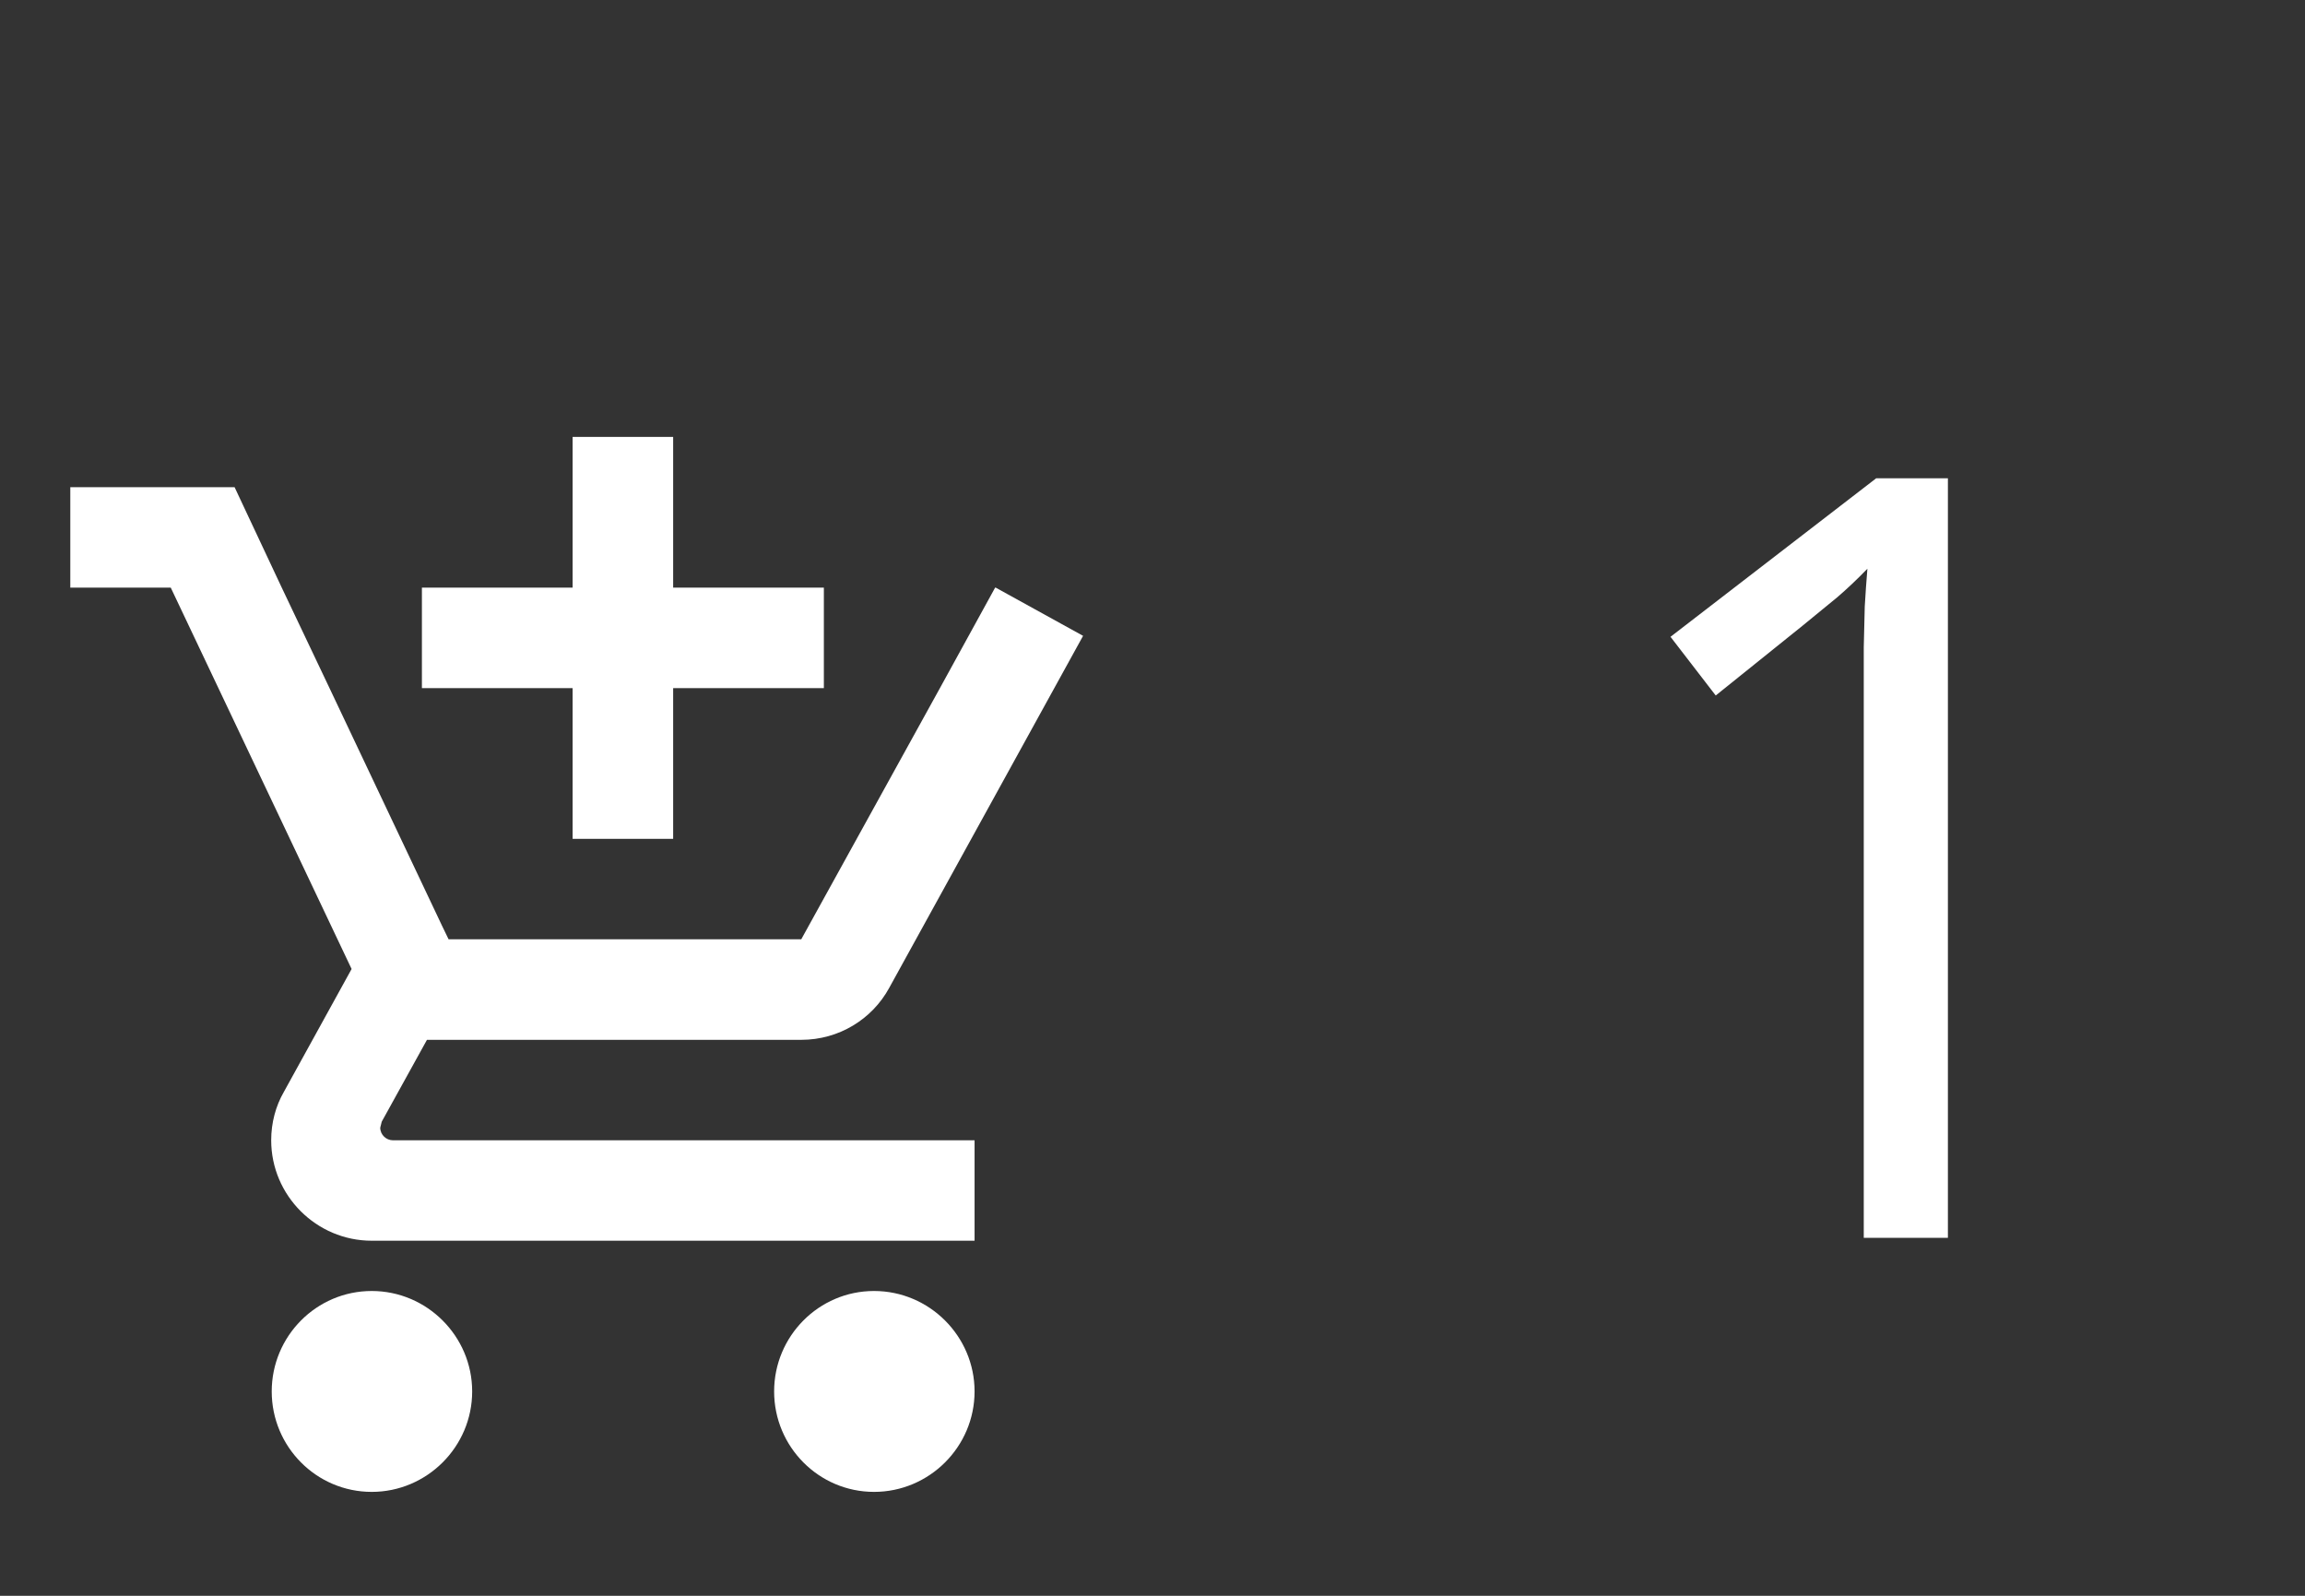 <svg width="26" height="18" viewBox="0 0 26 18" fill="none" xmlns="http://www.w3.org/2000/svg">
<rect x="0" y="0" width="26" height="18" fill="#333333" stroke="none"/>
<g clip-path="url(#clip0_6_114)">
<path d="M6.459 9.462H7.593V7.762H9.293V6.628H7.593V4.928H6.459V6.628H4.759V7.762H6.459V9.462ZM4.193 14.562C3.569 14.562 3.065 15.072 3.065 15.695C3.065 16.319 3.569 16.828 4.193 16.828C4.816 16.828 5.326 16.319 5.326 15.695C5.326 15.072 4.816 14.562 4.193 14.562ZM9.859 14.562C9.236 14.562 8.732 15.072 8.732 15.695C8.732 16.319 9.236 16.828 9.859 16.828C10.483 16.828 10.993 16.319 10.993 15.695C10.993 15.072 10.483 14.562 9.859 14.562ZM4.289 12.72L4.306 12.652L4.816 11.729H9.038C9.463 11.729 9.837 11.496 10.029 11.145L12.217 7.172L11.231 6.628H11.225L10.602 7.762L9.038 10.595H5.06L4.986 10.442L3.717 7.762L3.178 6.628L2.646 5.495H0.793V6.628H1.926L3.966 10.93L3.201 12.318C3.11 12.476 3.059 12.664 3.059 12.862C3.059 13.485 3.569 13.995 4.193 13.995H10.993V12.862H4.431C4.357 12.862 4.289 12.8 4.289 12.72Z" fill="white"/>
</g>
<path d="M21.972 13.962H21.023V7.892C21.023 7.661 21.023 7.464 21.023 7.3C21.027 7.132 21.03 6.979 21.034 6.843C21.042 6.702 21.052 6.559 21.064 6.415C20.943 6.54 20.829 6.647 20.724 6.737C20.618 6.823 20.488 6.931 20.331 7.059L19.353 7.845L18.843 7.183L21.163 5.395H21.972V13.962Z" fill="white"/>
<defs>
<clipPath id="clip0_6_114">
<rect width="13.6" height="13.6" fill="white" transform="translate(0.226 4.362)"/>
</clipPath>
</defs>
</svg>
